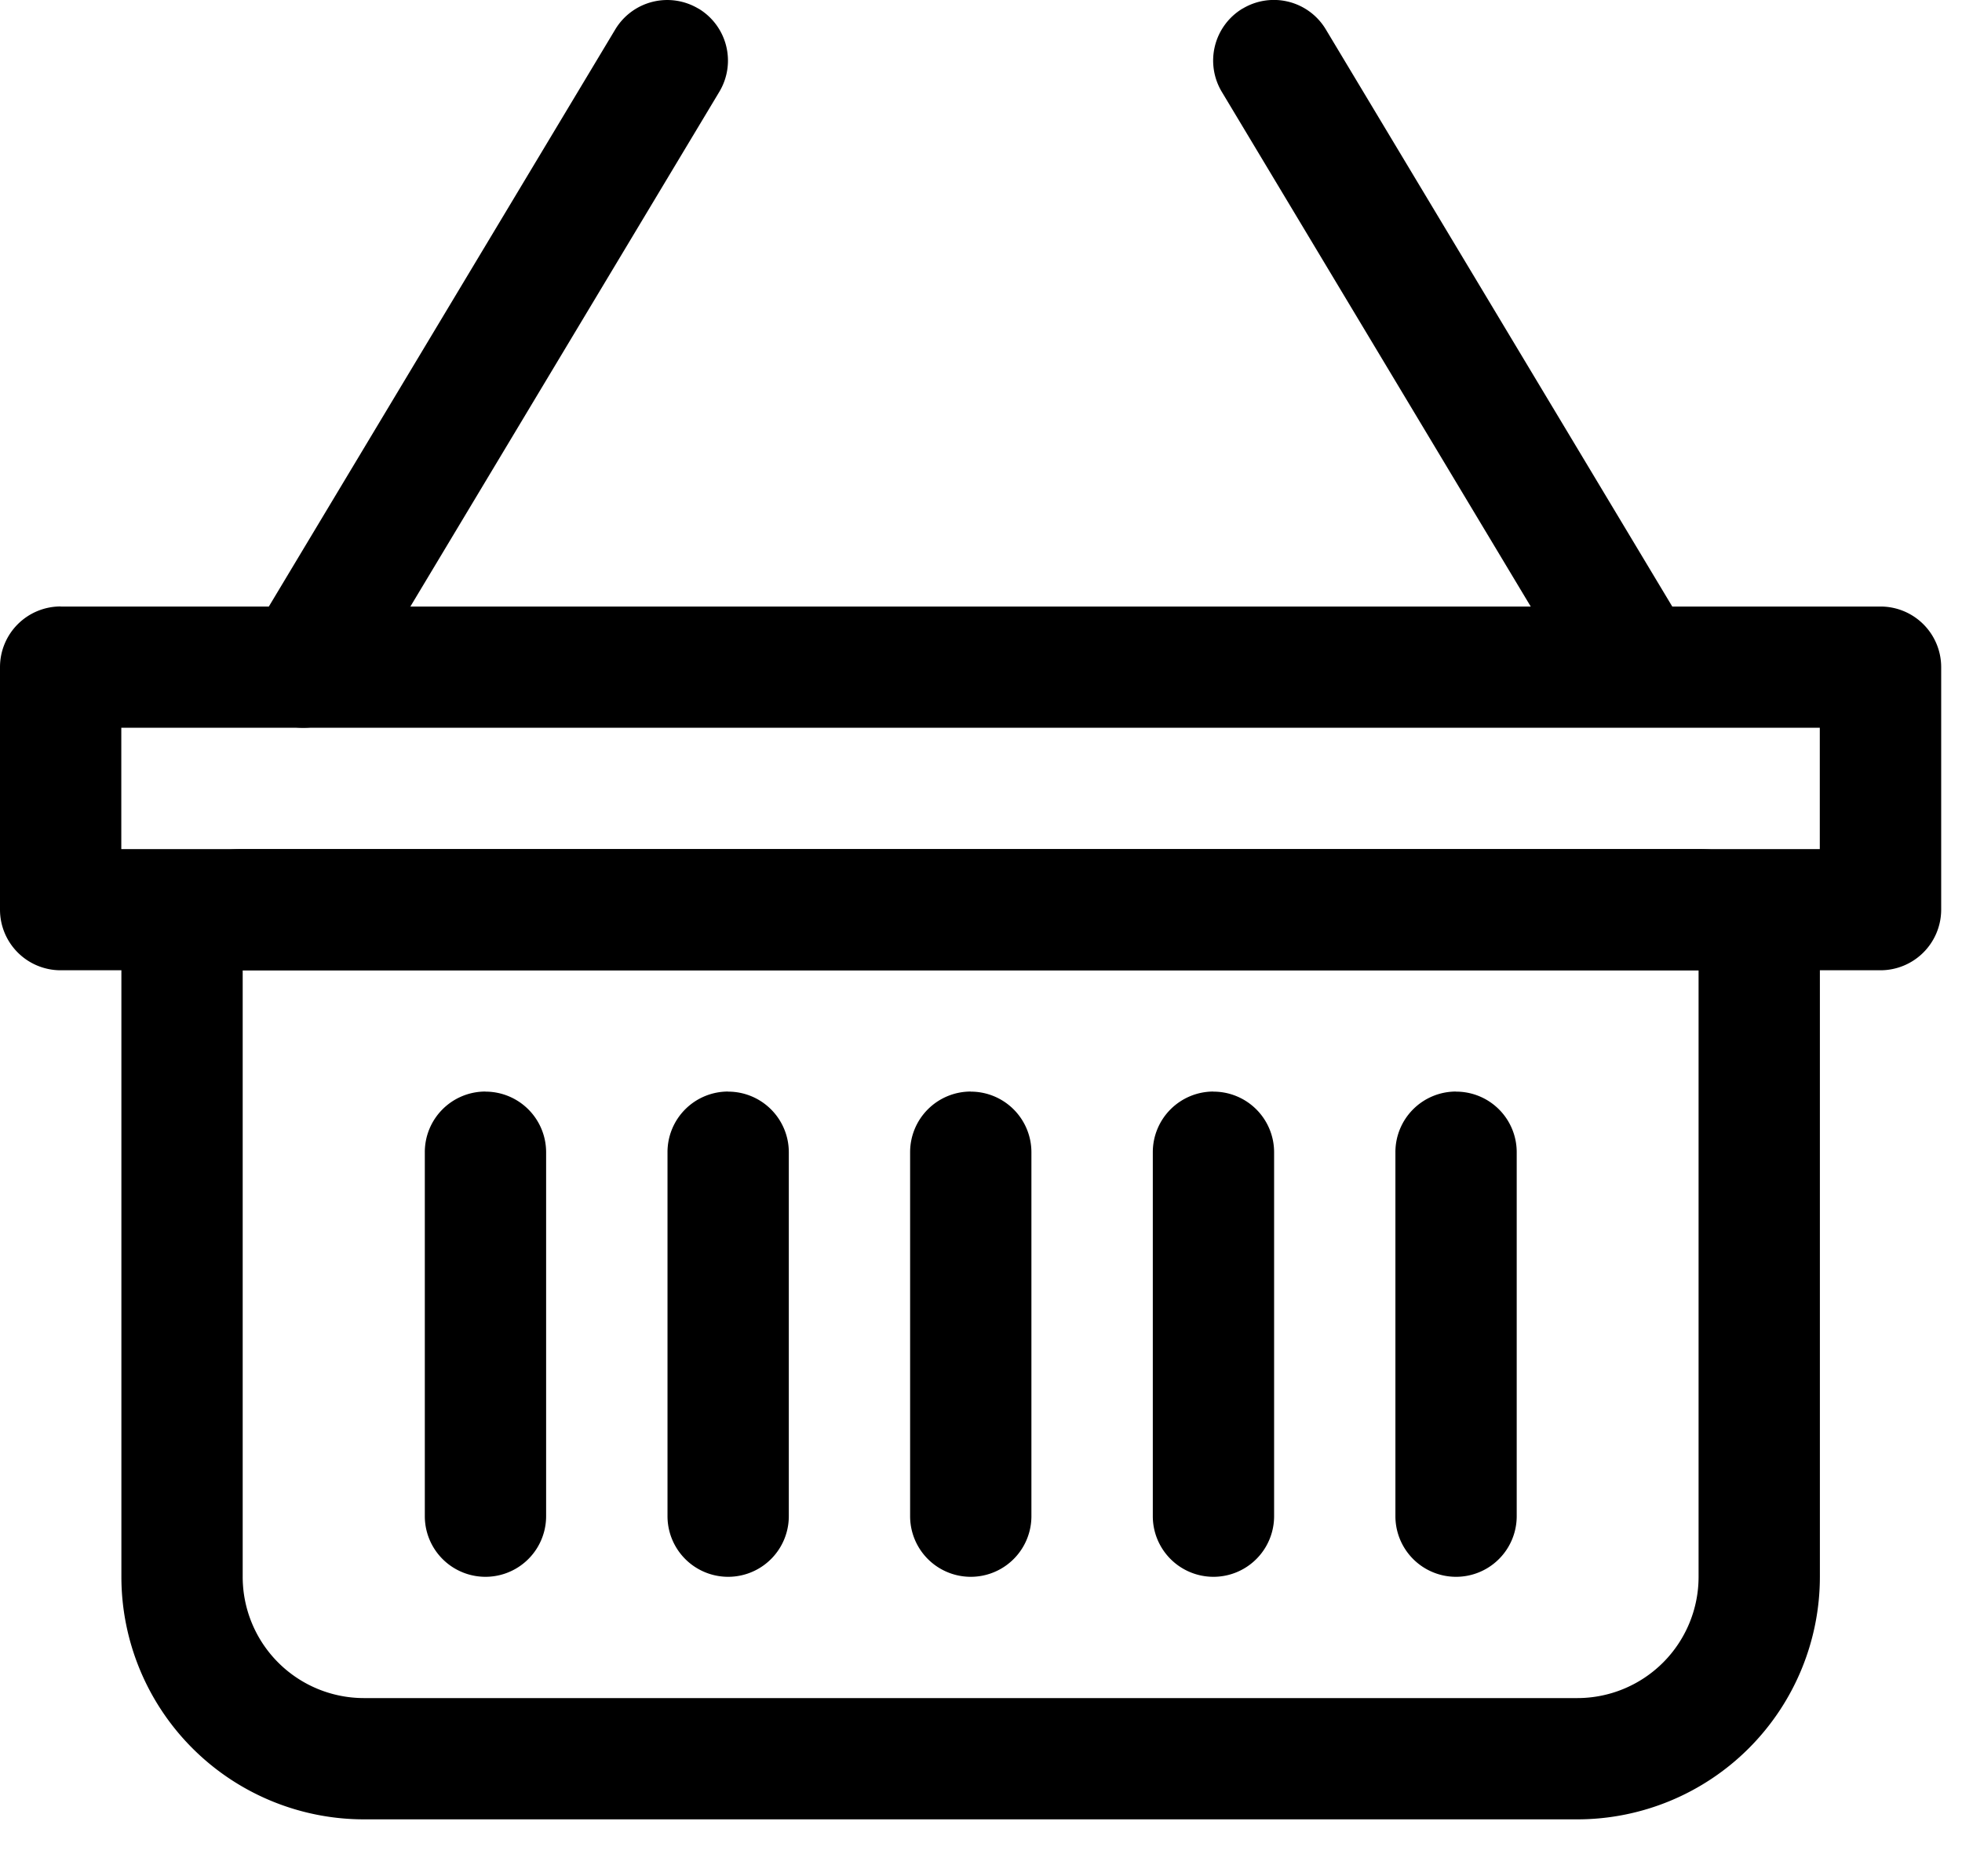 <svg width="23" height="22" fill="none" xmlns="http://www.w3.org/2000/svg"><path fill-rule="evenodd" clip-rule="evenodd" d="M14.567.101a.71.71 0 01.976.245l4.267 7.11a.712.712 0 01-1.22.732l-4.267-7.111A.712.712 0 0114.567.1zm-6.38 0a.711.711 0 00-.975.245l-4.267 7.11a.711.711 0 101.22.732l4.267-7.111A.711.711 0 008.187.1z" fill="currentColor"/><path fill-rule="evenodd" clip-rule="evenodd" d="M1.422 8.533v1.423h19.911V8.533H1.423zm-.71-1.422A.711.711 0 000 7.822v2.845a.711.711 0 00.711.71h21.333a.712.712 0 00.712-.71V7.822a.711.711 0 00-.712-.71H.711z" fill="currentColor"/><path fill-rule="evenodd" clip-rule="evenodd" d="M19.91 11.378H2.845v7.11a1.422 1.422 0 001.422 1.423h14.222a1.422 1.422 0 001.423-1.422v-7.111zM2.845 9.956a1.422 1.422 0 00-1.422 1.422v7.11a2.845 2.845 0 002.844 2.845h14.222a2.845 2.845 0 002.845-2.844v-7.111a1.422 1.422 0 00-1.422-1.422H2.844z" fill="currentColor"/><path fill-rule="evenodd" clip-rule="evenodd" d="M5.692 12.8a.711.711 0 01.71.71v4.268a.711.711 0 01-1.422 0V13.51a.71.71 0 01.712-.711zm2.844 0a.711.711 0 01.711.71v4.268a.711.711 0 01-1.422 0V13.51a.71.71 0 01.711-.711zm2.844 0a.711.711 0 01.711.71v4.268a.711.711 0 01-1.422 0V13.51a.711.711 0 01.711-.711zm2.845 0a.711.711 0 01.711.71v4.268a.711.711 0 11-1.422 0V13.51a.711.711 0 01.71-.711zm2.844 0a.71.71 0 01.711.71v4.268a.711.711 0 11-1.422 0V13.51a.71.71 0 01.711-.711z" fill="currentColor"/></svg>